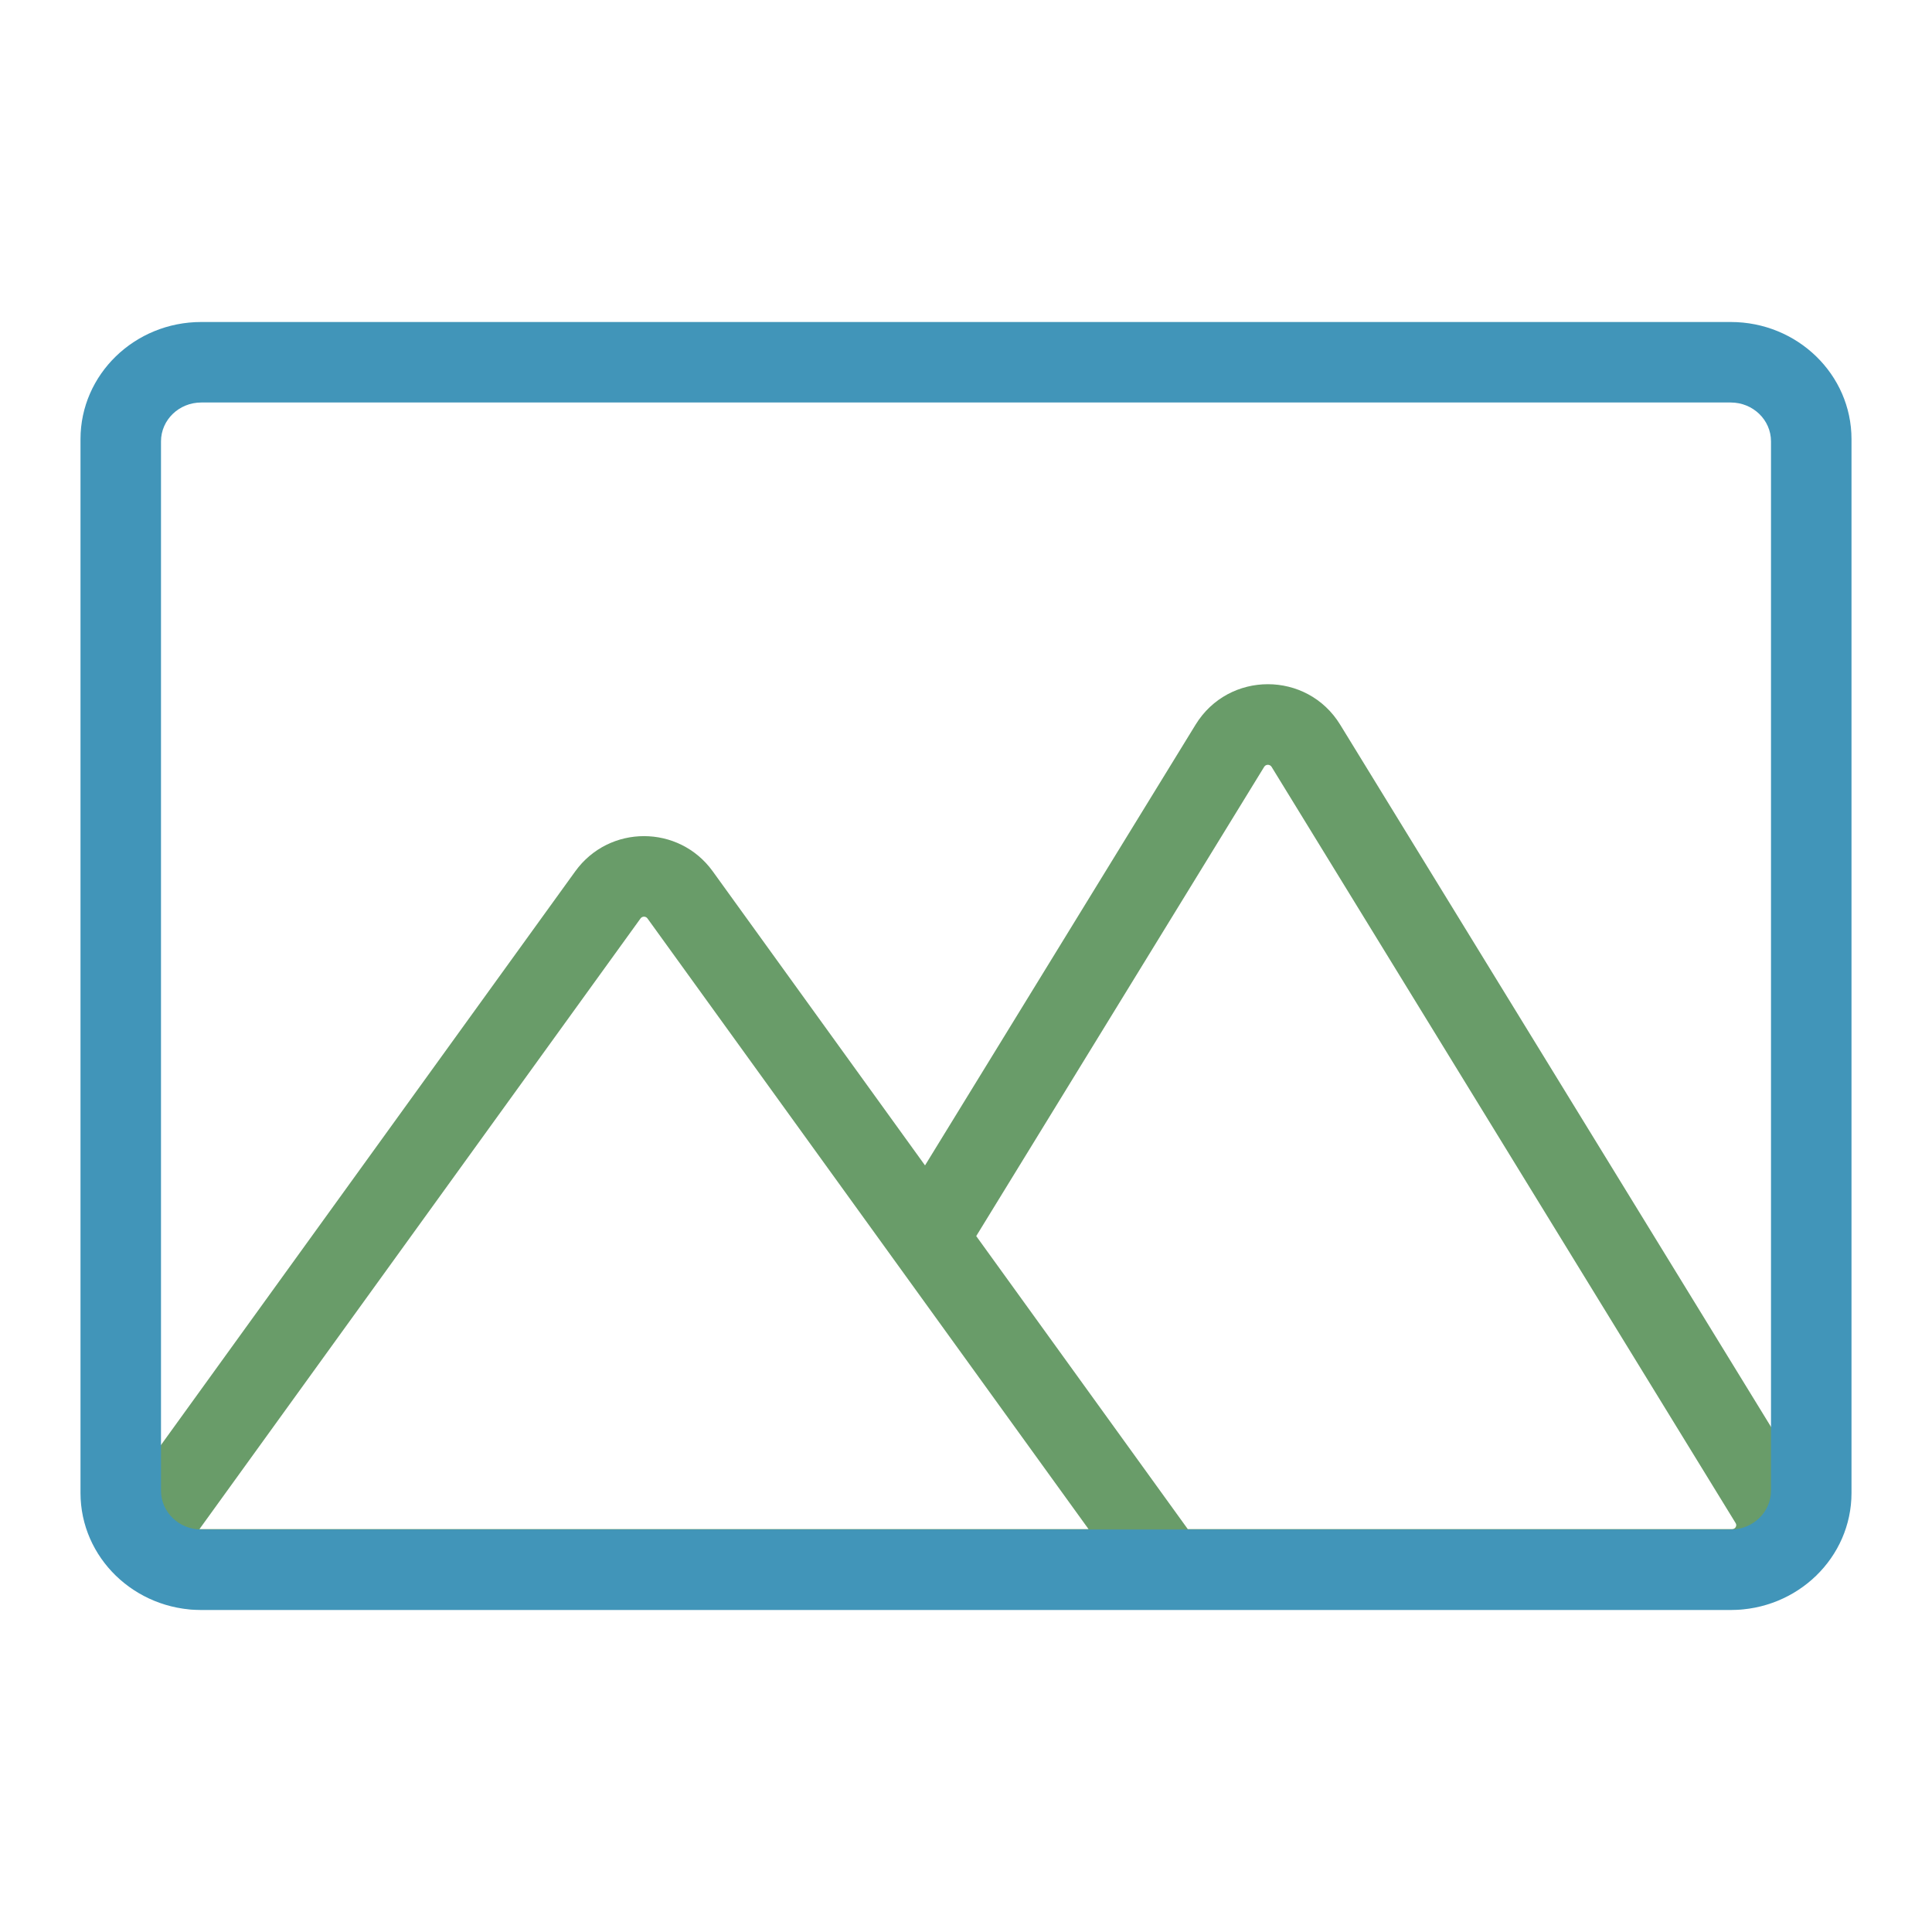 <svg width="24" height="24" viewBox="0 0 24 24" fill="none" xmlns="http://www.w3.org/2000/svg">
<path fill-rule="evenodd" clip-rule="evenodd" d="M2.469 19.995C1.657 19.995 1.186 19.075 1.662 18.418L7.146 10.824C7.567 10.241 8.433 10.241 8.854 10.824L11.491 14.477L14.852 9.002C15.263 8.332 16.237 8.332 16.648 9.002L22.413 18.398C22.842 19.097 22.339 19.995 21.518 19.995L2.469 19.995ZM7.957 11.409L2.478 18.995H13.522L8.043 11.409C8.022 11.38 7.978 11.38 7.957 11.409ZM15.704 9.526L12.127 15.355L14.755 18.995H21.518C21.557 18.995 21.581 18.953 21.561 18.921L15.796 9.526C15.775 9.492 15.725 9.492 15.704 9.526Z" fill="#699C69"/>
<path fill-rule="evenodd" clip-rule="evenodd" d="M21.5 4C22.328 4 23 4.652 23 5.455V18.546C23 19.349 22.328 20 21.5 20H2.5C1.672 20 1 19.349 1 18.546V5.455C1 4.652 1.672 4 2.5 4H21.5ZM21.5 5H2.5C2.224 5 2 5.216 2 5.483V18.517C2 18.784 2.224 19 2.5 19H21.5C21.776 19 22 18.784 22 18.517V5.483C22 5.216 21.776 5 21.5 5Z" fill="#4195B9"/>
</svg>
